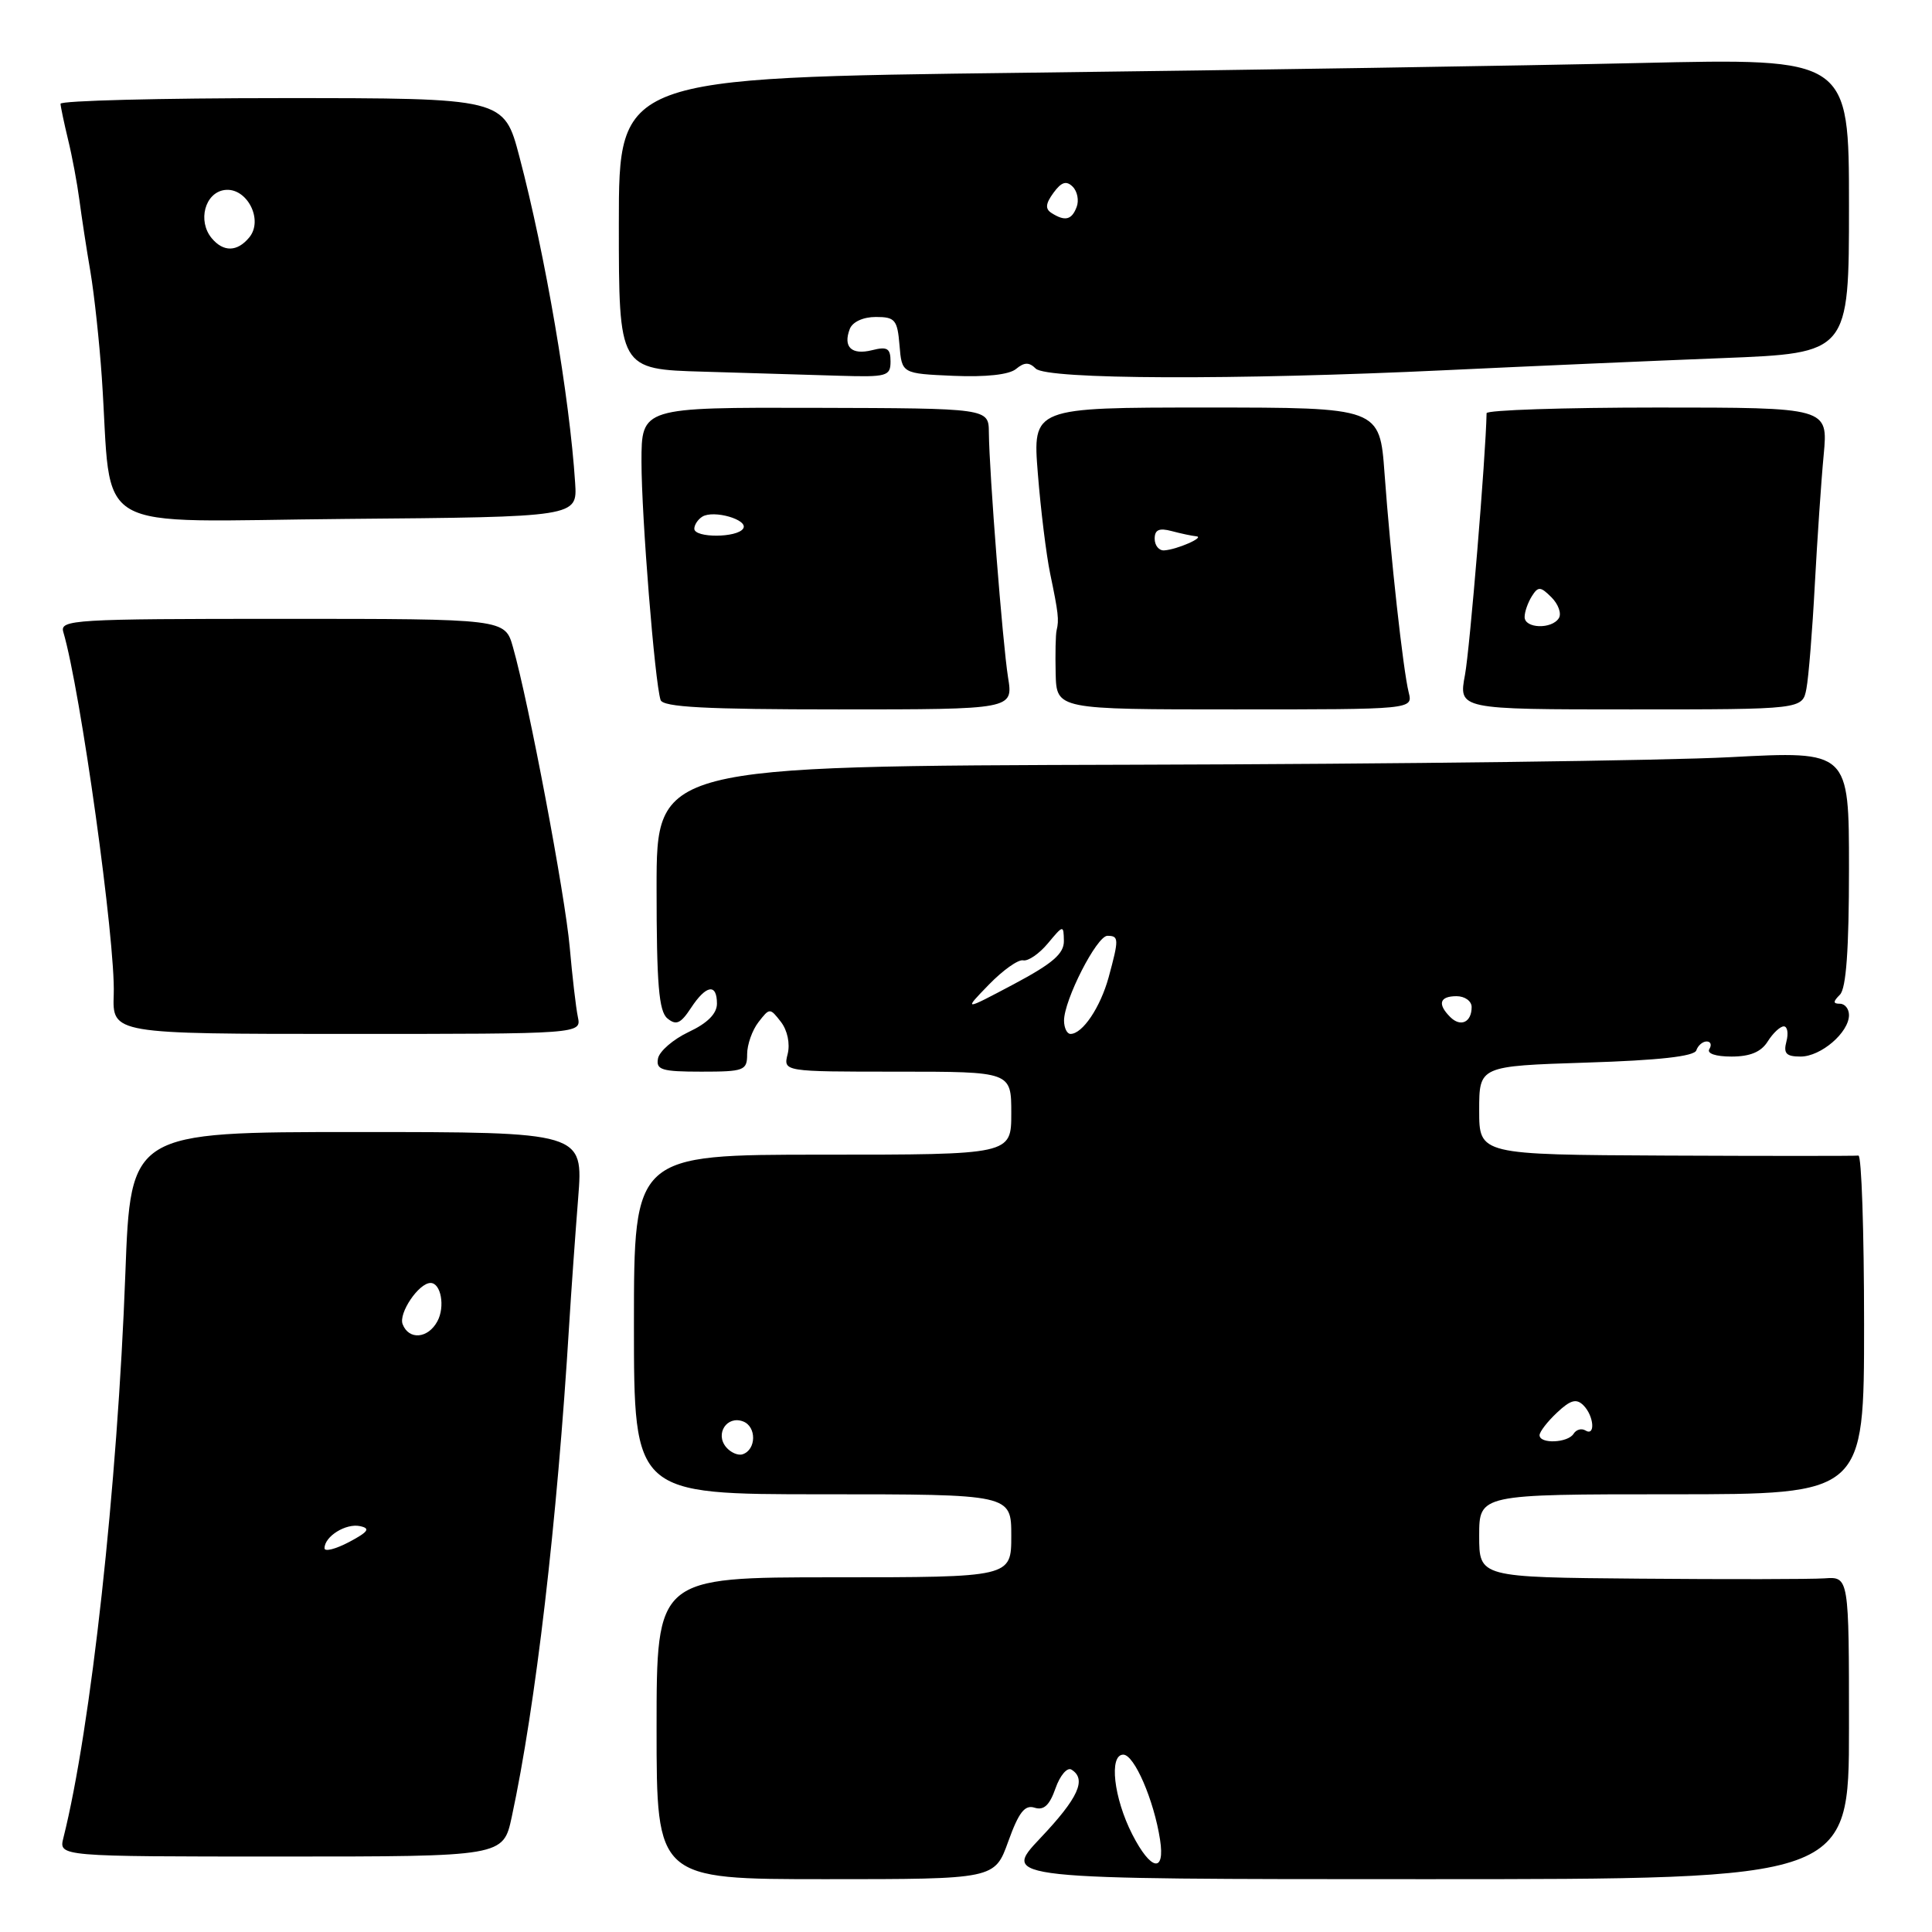 <?xml version="1.0" encoding="UTF-8" standalone="no"?>
<!DOCTYPE svg PUBLIC "-//W3C//DTD SVG 1.1//EN" "http://www.w3.org/Graphics/SVG/1.1/DTD/svg11.dtd" >
<svg xmlns="http://www.w3.org/2000/svg" xmlns:xlink="http://www.w3.org/1999/xlink" version="1.1" viewBox="0 0 256 256">
 <g >
 <path fill="currentColor"
d=" M 133.60 244.00 C 134.99 240.14 135.79 239.11 137.09 239.53 C 138.31 239.92 139.08 239.20 139.86 236.96 C 140.46 235.25 141.41 234.14 141.97 234.48 C 144.02 235.75 142.90 238.23 137.85 243.56 C 132.71 249.00 132.71 249.00 188.85 249.00 C 245.00 249.00 245.00 249.00 245.00 228.96 C 245.00 208.91 245.00 208.91 241.75 209.14 C 239.96 209.26 228.94 209.28 217.25 209.18 C 196.00 209.00 196.00 209.00 196.00 203.50 C 196.00 198.00 196.00 198.00 221.50 198.00 C 247.00 198.00 247.00 198.00 247.00 175.50 C 247.00 163.12 246.66 153.05 246.25 153.12 C 245.84 153.18 234.36 153.18 220.75 153.12 C 196.00 153.00 196.00 153.00 196.00 147.13 C 196.00 141.26 196.00 141.26 210.19 140.80 C 219.82 140.50 224.51 139.97 224.77 139.18 C 224.99 138.53 225.61 138.00 226.14 138.00 C 226.68 138.00 226.84 138.45 226.50 139.00 C 226.13 139.59 227.32 140.00 229.43 140.00 C 231.90 140.00 233.36 139.39 234.23 138.00 C 234.92 136.90 235.88 136.00 236.36 136.00 C 236.84 136.00 237.00 136.90 236.71 138.00 C 236.29 139.59 236.68 140.00 238.59 140.00 C 241.28 140.00 245.00 136.81 245.00 134.50 C 245.00 133.68 244.46 133.00 243.80 133.00 C 242.87 133.00 242.87 132.73 243.80 131.80 C 244.63 130.97 245.00 125.81 245.00 115.05 C 245.00 99.50 245.00 99.50 229.25 100.33 C 220.59 100.79 185.04 101.24 150.25 101.33 C 87.00 101.50 87.00 101.50 87.00 117.63 C 87.00 130.41 87.30 134.00 88.43 134.94 C 89.59 135.90 90.19 135.64 91.55 133.57 C 93.56 130.50 95.00 130.26 95.00 132.99 C 95.00 134.31 93.74 135.58 91.26 136.74 C 89.21 137.71 87.38 139.29 87.19 140.25 C 86.90 141.76 87.68 142.00 92.93 142.00 C 98.60 142.00 99.00 141.85 99.00 139.69 C 99.00 138.42 99.67 136.51 100.50 135.44 C 101.98 133.53 102.02 133.53 103.48 135.41 C 104.34 136.53 104.71 138.29 104.37 139.66 C 103.78 142.00 103.78 142.00 118.89 142.00 C 134.00 142.00 134.00 142.00 134.00 147.50 C 134.00 153.00 134.00 153.00 109.00 153.00 C 84.00 153.00 84.00 153.00 84.00 175.50 C 84.00 198.00 84.00 198.00 109.00 198.00 C 134.00 198.00 134.00 198.00 134.00 203.50 C 134.00 209.00 134.00 209.00 110.50 209.00 C 87.00 209.00 87.00 209.00 87.00 229.00 C 87.00 249.00 87.00 249.00 109.40 249.00 C 131.80 249.00 131.80 249.00 133.60 244.00 Z  M 67.81 240.75 C 70.98 226.01 73.82 201.73 75.42 175.50 C 75.69 171.10 76.23 163.56 76.61 158.75 C 77.30 150.00 77.30 150.00 47.30 150.00 C 17.31 150.00 17.31 150.00 16.61 168.75 C 15.57 196.91 12.04 229.03 8.40 243.53 C 7.78 246.00 7.78 246.00 37.23 246.00 C 66.68 246.00 66.68 246.00 67.81 240.75 Z  M 76.57 134.75 C 76.31 133.51 75.83 129.35 75.49 125.50 C 74.88 118.59 70.05 93.03 67.97 85.75 C 66.91 82.00 66.91 82.00 37.39 82.00 C 9.74 82.00 7.90 82.11 8.39 83.75 C 10.66 91.39 15.32 124.83 15.07 131.75 C 14.89 137.00 14.89 137.00 45.96 137.00 C 77.04 137.00 77.04 137.00 76.57 134.75 Z  M 133.57 89.75 C 132.85 85.22 131.08 62.65 131.03 57.30 C 131.00 54.10 131.00 54.10 108.00 54.04 C 85.00 53.98 85.00 53.98 85.00 61.19 C 85.00 68.39 86.76 90.39 87.53 92.75 C 87.84 93.70 93.45 94.00 111.10 94.00 C 134.26 94.00 134.26 94.00 133.57 89.75 Z  M 186.66 91.75 C 185.92 88.80 184.26 73.75 183.46 62.75 C 182.82 54.00 182.82 54.00 159.82 54.00 C 136.82 54.00 136.82 54.00 137.52 62.75 C 137.90 67.56 138.64 73.53 139.15 76.00 C 140.24 81.22 140.34 82.14 140.01 83.50 C 139.87 84.05 139.82 86.64 139.88 89.25 C 140.00 94.00 140.00 94.00 163.61 94.00 C 187.22 94.00 187.22 94.00 186.66 91.75 Z  M 239.36 91.25 C 239.65 89.74 240.15 83.55 240.47 77.50 C 240.80 71.45 241.32 63.69 241.65 60.25 C 242.23 54.00 242.23 54.00 219.62 54.00 C 207.18 54.00 196.99 54.34 196.98 54.75 C 196.87 60.53 194.76 85.95 194.12 89.41 C 193.26 94.00 193.26 94.00 216.05 94.00 C 238.84 94.00 238.84 94.00 239.36 91.25 Z  M 76.21 64.00 C 75.48 52.64 72.26 33.80 68.82 20.75 C 66.78 13.00 66.78 13.00 37.39 13.00 C 21.23 13.00 8.01 13.34 8.02 13.75 C 8.04 14.16 8.49 16.30 9.02 18.50 C 9.56 20.70 10.23 24.30 10.52 26.50 C 10.81 28.70 11.46 32.98 11.98 36.00 C 12.49 39.02 13.17 45.33 13.49 50.00 C 14.94 71.22 11.21 69.06 45.82 68.76 C 76.50 68.50 76.50 68.50 76.21 64.00 Z  M 118.00 47.89 C 118.00 46.16 117.57 45.89 115.56 46.40 C 112.84 47.08 111.68 45.99 112.60 43.59 C 112.96 42.65 114.38 42.00 116.05 42.00 C 118.60 42.00 118.91 42.37 119.19 45.75 C 119.50 49.50 119.50 49.50 126.34 49.80 C 130.63 49.98 133.72 49.65 134.63 48.89 C 135.73 47.98 136.37 47.97 137.24 48.84 C 138.69 50.29 163.66 50.38 191.60 49.05 C 202.55 48.53 219.04 47.81 228.25 47.45 C 245.00 46.79 245.00 46.79 245.00 27.25 C 245.00 7.71 245.00 7.71 217.25 8.35 C 201.99 8.70 165.31 9.28 135.75 9.64 C 82.00 10.30 82.00 10.30 82.00 29.62 C 82.00 48.93 82.00 48.93 93.25 49.25 C 99.44 49.43 107.54 49.67 111.25 49.79 C 117.52 49.98 118.00 49.85 118.00 47.89 Z  M 150.03 243.06 C 147.57 238.24 146.92 232.50 148.84 232.50 C 150.30 232.50 152.90 238.52 153.71 243.75 C 154.41 248.25 152.50 247.90 150.03 243.06 Z  M 96.21 191.75 C 94.72 189.96 96.34 187.53 98.47 188.35 C 100.27 189.04 100.22 192.10 98.40 192.70 C 97.80 192.90 96.81 192.47 96.21 191.75 Z  M 204.00 190.17 C 204.00 189.72 205.04 188.37 206.31 187.18 C 208.09 185.50 208.88 185.28 209.81 186.21 C 211.21 187.61 211.43 190.38 210.07 189.54 C 209.56 189.23 208.86 189.42 208.51 189.98 C 207.76 191.20 204.00 191.36 204.00 190.17 Z  M 140.99 135.25 C 140.98 132.52 145.33 124.00 146.74 124.00 C 148.27 124.00 148.28 124.42 146.90 129.50 C 145.80 133.49 143.44 137.00 141.85 137.00 C 141.38 137.00 141.00 136.21 140.99 135.25 Z  M 192.16 134.76 C 190.44 133.04 190.75 132.00 193.00 132.00 C 194.10 132.00 195.00 132.65 195.00 133.44 C 195.00 135.46 193.54 136.14 192.16 134.76 Z  M 131.02 130.48 C 132.87 128.57 134.92 127.11 135.57 127.25 C 136.23 127.39 137.70 126.38 138.85 125.00 C 140.90 122.54 140.93 122.54 140.97 124.68 C 140.99 126.37 139.48 127.67 134.33 130.41 C 127.65 133.95 127.65 133.95 131.02 130.48 Z  M 43.00 205.15 C 43.00 203.58 45.83 201.82 47.70 202.22 C 49.12 202.52 48.81 202.97 46.25 204.33 C 44.46 205.27 43.00 205.64 43.00 205.15 Z  M 53.35 175.46 C 52.79 174.00 55.49 170.00 57.05 170.00 C 58.43 170.00 59.00 173.14 57.96 175.07 C 56.72 177.38 54.17 177.60 53.35 175.46 Z  M 92.00 70.06 C 92.00 69.54 92.48 68.82 93.06 68.46 C 94.57 67.53 99.20 68.87 98.48 70.03 C 97.71 71.28 92.00 71.30 92.00 70.06 Z  M 153.00 71.38 C 153.00 70.19 153.60 69.93 155.25 70.37 C 156.49 70.70 157.95 71.01 158.50 71.06 C 159.75 71.16 155.95 72.83 154.25 72.93 C 153.56 72.97 153.00 72.27 153.00 71.38 Z  M 202.02 81.75 C 202.02 81.06 202.46 79.83 202.98 79.00 C 203.81 77.68 204.13 77.70 205.58 79.15 C 206.49 80.06 206.93 81.30 206.56 81.90 C 205.63 83.41 202.00 83.29 202.02 81.75 Z  M 28.05 31.56 C 26.16 29.28 27.15 25.55 29.74 25.18 C 32.69 24.76 34.97 29.13 33.02 31.47 C 31.43 33.39 29.60 33.42 28.05 31.56 Z  M 139.34 28.23 C 138.47 27.68 138.54 26.99 139.59 25.55 C 140.64 24.11 141.30 23.90 142.14 24.74 C 142.76 25.36 142.99 26.57 142.66 27.43 C 142.01 29.15 141.12 29.36 139.34 28.23 Z "/>
</g>
</svg>